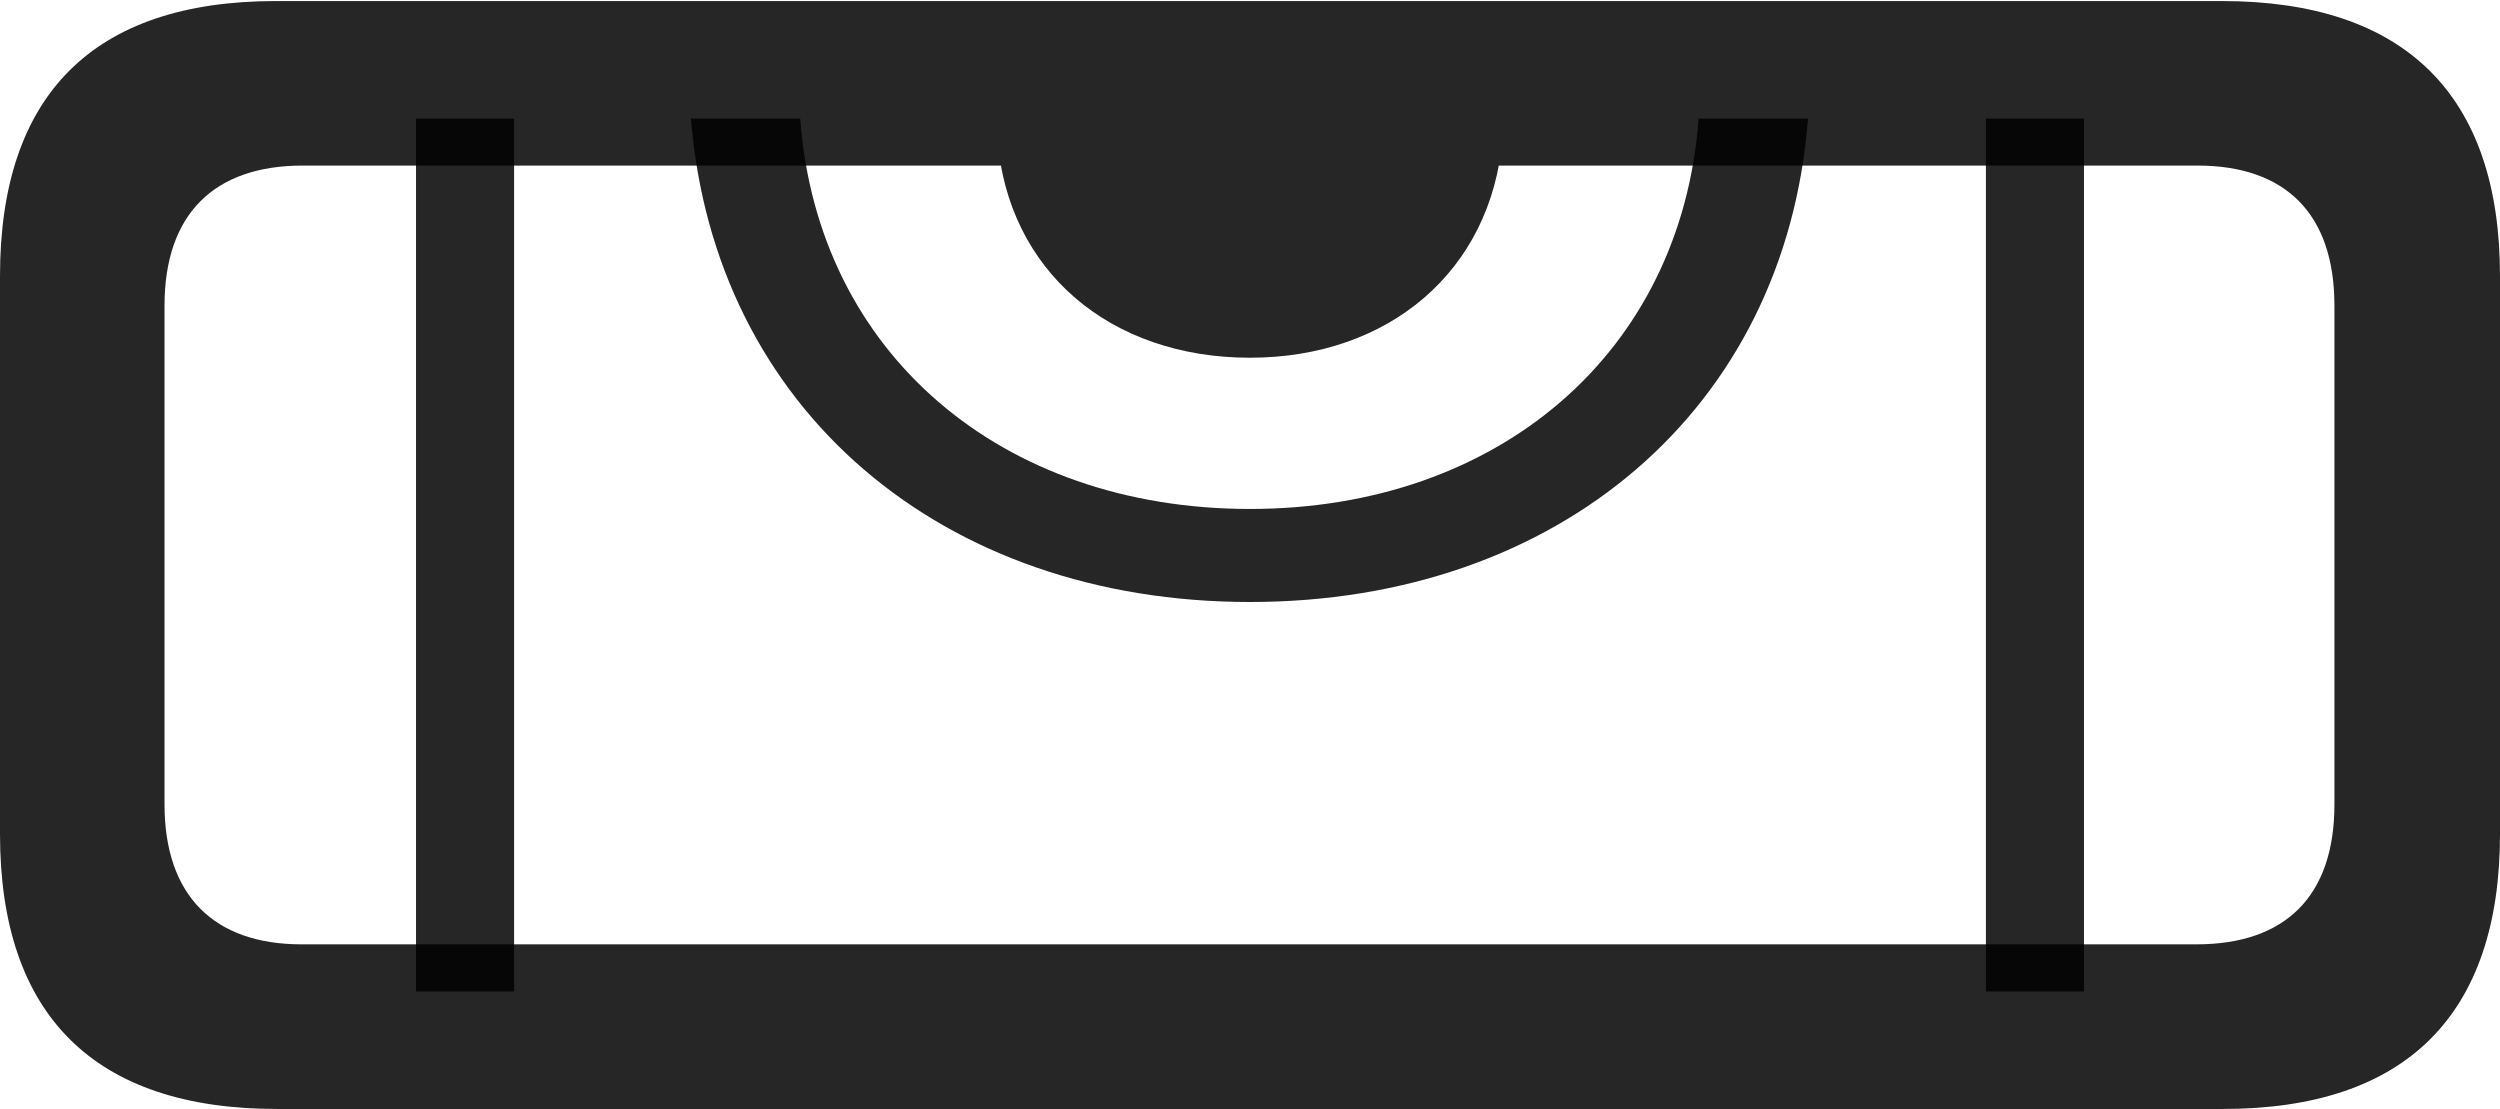 <?xml version="1.0" encoding="UTF-8"?>
<!--Generator: Apple Native CoreSVG 175.5-->
<!DOCTYPE svg
PUBLIC "-//W3C//DTD SVG 1.1//EN"
       "http://www.w3.org/Graphics/SVG/1.1/DTD/svg11.dtd">
<svg version="1.1" xmlns="http://www.w3.org/2000/svg" xmlns:xlink="http://www.w3.org/1999/xlink" width="23.887" height="10.596">
 <g>
  <rect height="10.596" opacity="0" width="23.887" x="0" y="0"/>
  <path d="M3.975 9.473L4.912 9.473L4.912 1.133L3.975 1.133ZM18.975 9.473L19.912 9.473L19.912 1.133L18.975 1.133ZM11.943 5.752C14.883 5.752 17.061 3.916 17.275 1.133L16.23 1.133C16.064 3.379 14.307 4.863 11.943 4.863C9.57 4.863 7.812 3.379 7.646 1.133L6.602 1.133C6.826 3.916 9.004 5.752 11.943 5.752Z" fill="#000000" fill-opacity="0.85"/>
  <path d="M2.646 10.596L21.24 10.596C22.988 10.596 23.887 9.697 23.887 7.969L23.887 2.637C23.887 0.908 22.979 0.01 21.23 0.01L2.637 0.01C0.889 0.01 0 0.908 0 2.637L0 7.969C0 9.697 0.898 10.596 2.646 10.596ZM2.881 9.023C2.051 9.023 1.572 8.564 1.572 7.686L1.572 2.92C1.572 2.041 2.051 1.582 2.891 1.582L20.996 1.582C21.836 1.582 22.305 2.041 22.305 2.92L22.305 7.686C22.305 8.564 21.836 9.023 20.986 9.023ZM11.943 3.418C13.271 3.418 14.248 2.588 14.355 1.328L9.531 1.328C9.629 2.588 10.605 3.418 11.943 3.418Z" fill="#000000" fill-opacity="0.85"/>
 </g>
</svg>
